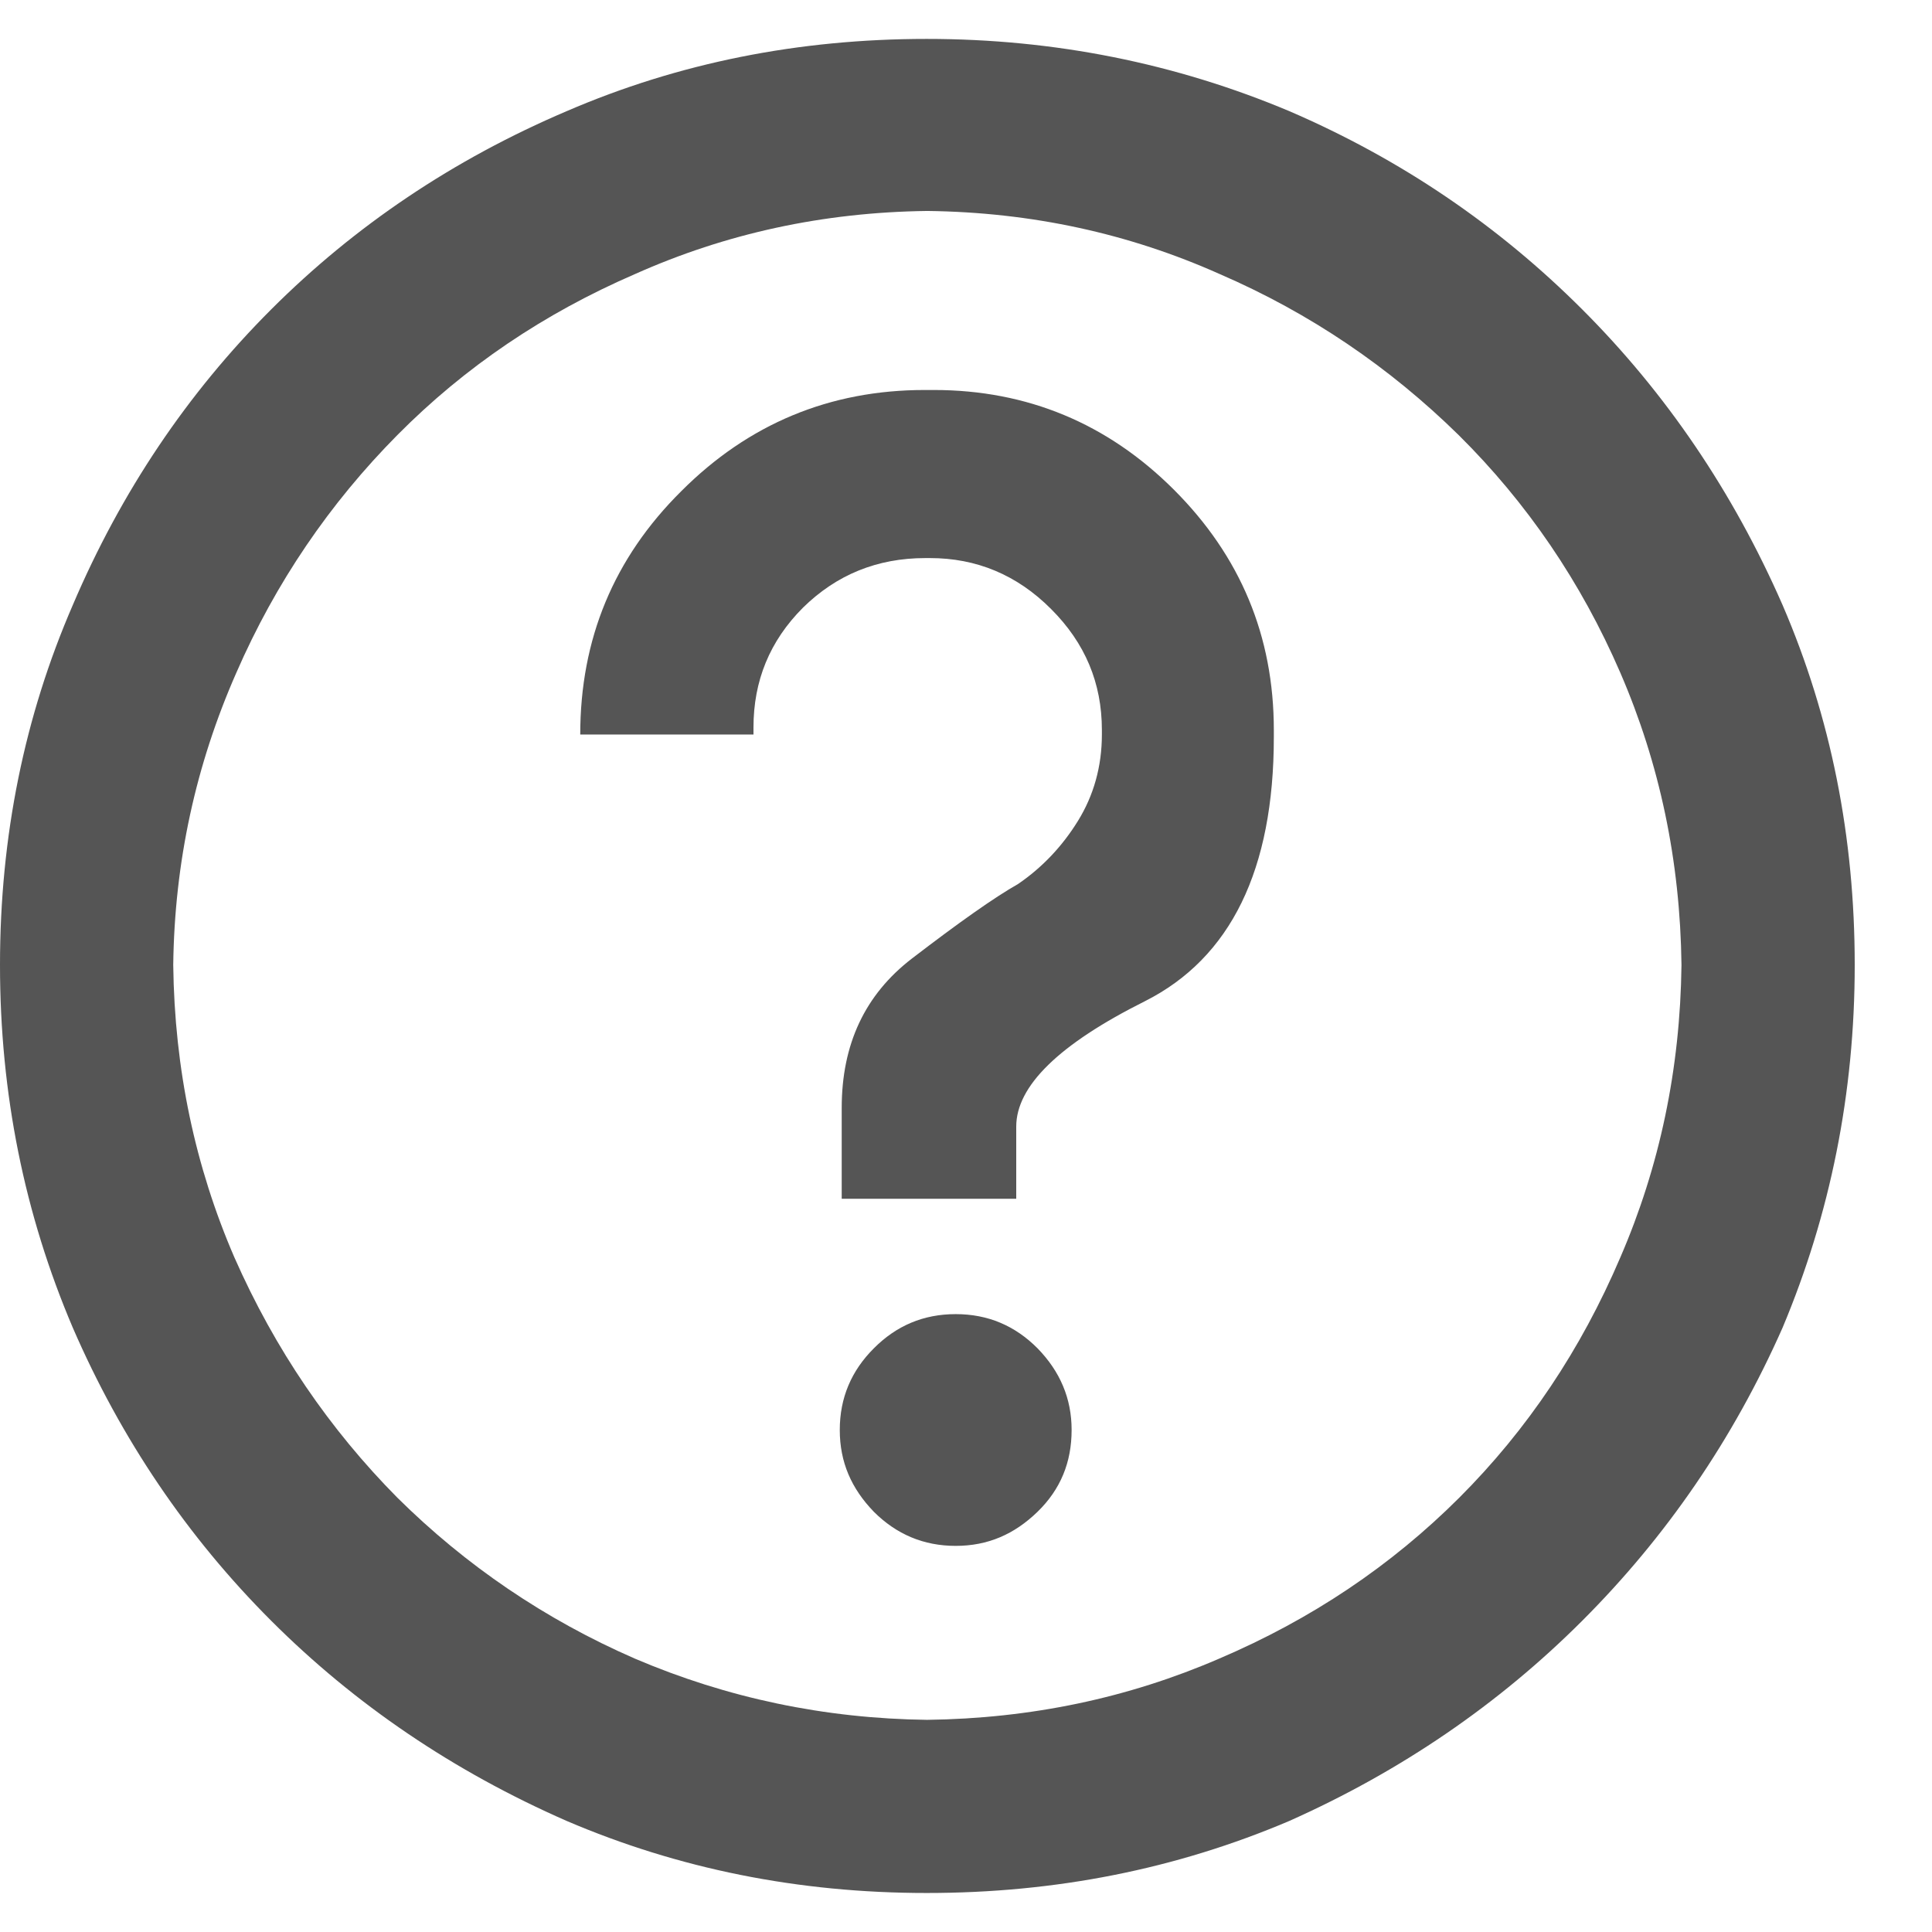 <svg xmlns="http://www.w3.org/2000/svg" width="21" height="21" viewBox="0 0 21 21" fill="none">
    <path
        d="M10.073 0.423C11.466 0.423 12.782 0.69 14.014 1.208C15.232 1.733 16.289 2.454 17.199 3.364C18.109 4.274 18.837 5.345 19.376 6.577C19.901 7.795 20.16 9.097 20.16 10.489C20.16 11.883 19.894 13.198 19.376 14.431C18.837 15.649 18.109 16.706 17.199 17.616C16.289 18.526 15.225 19.253 14.014 19.793C12.782 20.317 11.473 20.576 10.073 20.576C8.673 20.576 7.371 20.311 6.16 19.793C4.928 19.253 3.857 18.526 2.947 17.616C2.037 16.706 1.316 15.642 0.791 14.431C0.266 13.198 0 11.889 0 10.489C0 9.089 0.266 7.788 0.791 6.577C1.316 5.345 2.037 4.274 2.947 3.364C3.857 2.454 4.928 1.733 6.16 1.208C7.378 0.683 8.68 0.423 10.073 0.423ZM10.073 18.694C11.207 18.68 12.264 18.456 13.251 18.029C14.252 17.602 15.12 17.02 15.862 16.279C16.604 15.537 17.185 14.668 17.612 13.668C18.039 12.681 18.263 11.623 18.277 10.489C18.263 9.355 18.039 8.299 17.612 7.312C17.185 6.325 16.597 5.464 15.855 4.729C15.106 3.994 14.245 3.406 13.258 2.979C12.271 2.538 11.214 2.307 10.08 2.293C8.946 2.307 7.889 2.538 6.902 2.979C5.915 3.406 5.054 3.987 4.319 4.729C3.584 5.471 2.996 6.332 2.569 7.312C2.128 8.313 1.897 9.37 1.883 10.489C1.897 11.623 2.121 12.681 2.548 13.668C2.989 14.668 3.584 15.537 4.319 16.279C5.061 17.014 5.922 17.602 6.902 18.029C7.903 18.456 8.96 18.68 10.08 18.694H10.073ZM6.307 7.984C6.307 6.947 6.671 6.066 7.406 5.338C8.134 4.609 9.016 4.239 10.052 4.239H10.15C11.165 4.239 12.04 4.603 12.761 5.324C13.482 6.045 13.846 6.913 13.846 7.935V8.012C13.846 9.454 13.377 10.412 12.446 10.882C11.508 11.351 11.046 11.806 11.046 12.246V13.03H9.149V12.043C9.149 11.351 9.401 10.812 9.912 10.419C10.423 10.027 10.808 9.755 11.067 9.608C11.333 9.426 11.55 9.194 11.718 8.921C11.886 8.649 11.977 8.334 11.977 7.984V7.935C11.977 7.424 11.795 6.989 11.424 6.619C11.053 6.247 10.612 6.066 10.108 6.066H10.059C9.534 6.066 9.093 6.247 8.729 6.604C8.365 6.968 8.19 7.402 8.19 7.907V7.984H6.321H6.307ZM11.648 15.543C11.648 15.2 11.522 14.906 11.277 14.655C11.032 14.409 10.738 14.284 10.388 14.284C10.038 14.284 9.744 14.409 9.499 14.655C9.254 14.899 9.128 15.194 9.128 15.543C9.128 15.893 9.254 16.18 9.499 16.433C9.744 16.677 10.038 16.803 10.388 16.803C10.738 16.803 11.025 16.677 11.277 16.433C11.529 16.188 11.648 15.893 11.648 15.543Z"
        fill="#555555" />
</svg>